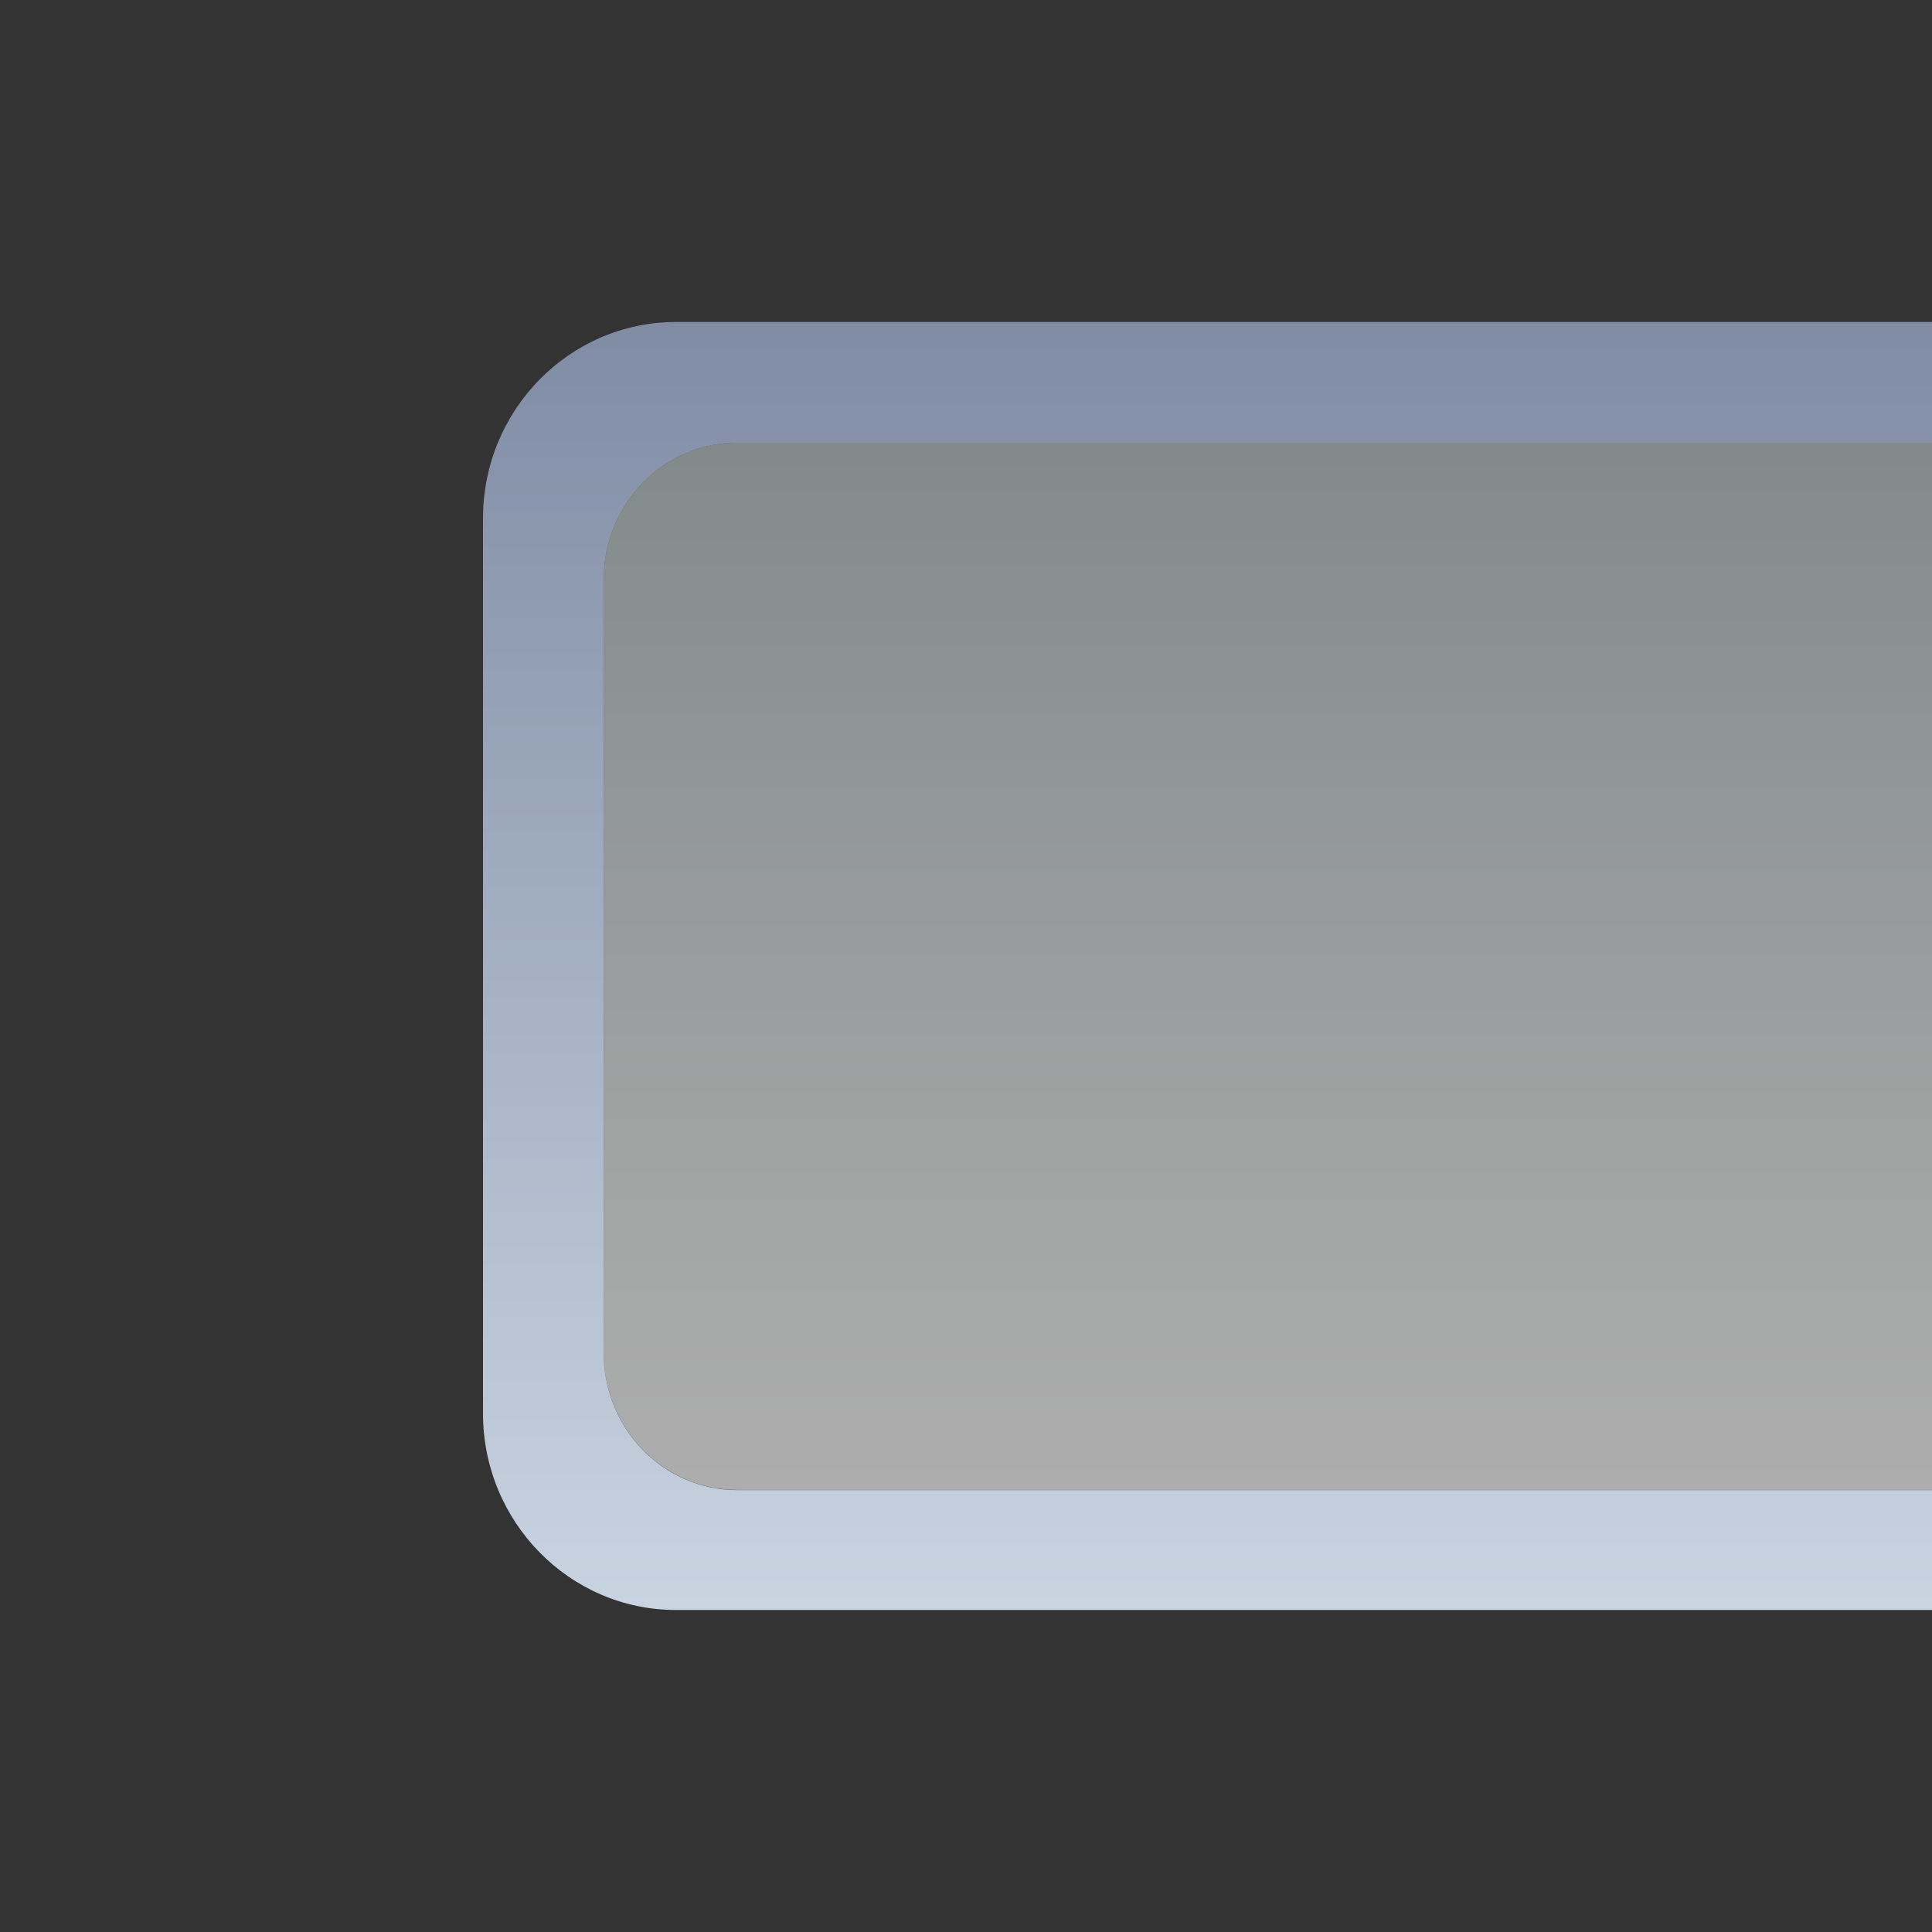 <?xml version="1.0" encoding="UTF-8"?>
<!DOCTYPE svg PUBLIC "-//W3C//DTD SVG 1.1 Tiny//EN" "http://www.w3.org/Graphics/SVG/1.1/DTD/svg11-tiny.dtd">
<svg baseProfile="tiny" height="12" version="1.1" viewBox="0 0 12 12" width="12" xmlns="http://www.w3.org/2000/svg" xmlns:xlink="http://www.w3.org/1999/xlink">
<rect x="0" y="0" width="12" height="12" fill="#333333" stroke="none"/>
<g>
<g>
<linearGradient gradientTransform="matrix(0 1 1 0 318.225 -318.226)" gradientUnits="userSpaceOnUse" id="XMLID_3_" x1="330.538" x2="315.476" y1="-310.724" y2="-310.724">
<stop offset="0" style="stop-color:#DEE9F3"/>
<stop offset="1" style="stop-color:#556180"/>
</linearGradient>
<path d="M3,8.779V3.219C3,2.547,3.537,2,4.199,2H12v0.75H4.578c-0.457,0-0.828,0.379-0.828,0.848v4.807    c0,0.47,0.371,0.85,0.828,0.85H12V10H4.199C3.537,10,3,9.452,3,8.779z" fill="url(#XMLID_3_)"/>
<linearGradient gradientTransform="matrix(0 1 1 0 318.225 -318.226)" gradientUnits="userSpaceOnUse" id="XMLID_4_" x1="320.976" x2="327.479" y1="-310.35" y2="-310.35">
<stop offset="0" style="stop-color:#B8C4C4"/>
<stop offset="0.114" style="stop-color:#C1CCCC"/>
<stop offset="0.703" style="stop-color:#EEF1F1"/>
<stop offset="1" style="stop-color:#FFFFFF"/>
</linearGradient>
<path d="M3.75,8.404V3.598c0-0.469,0.371-0.848,0.828-0.848H12v6.504H4.578    C4.121,9.254,3.75,8.874,3.75,8.404z" fill="url(#XMLID_4_)" fill-opacity="0.6" stroke-opacity="0.6"/>
</g>
<rect fill="none" height="12" width="12"/>
</g>
</svg>
